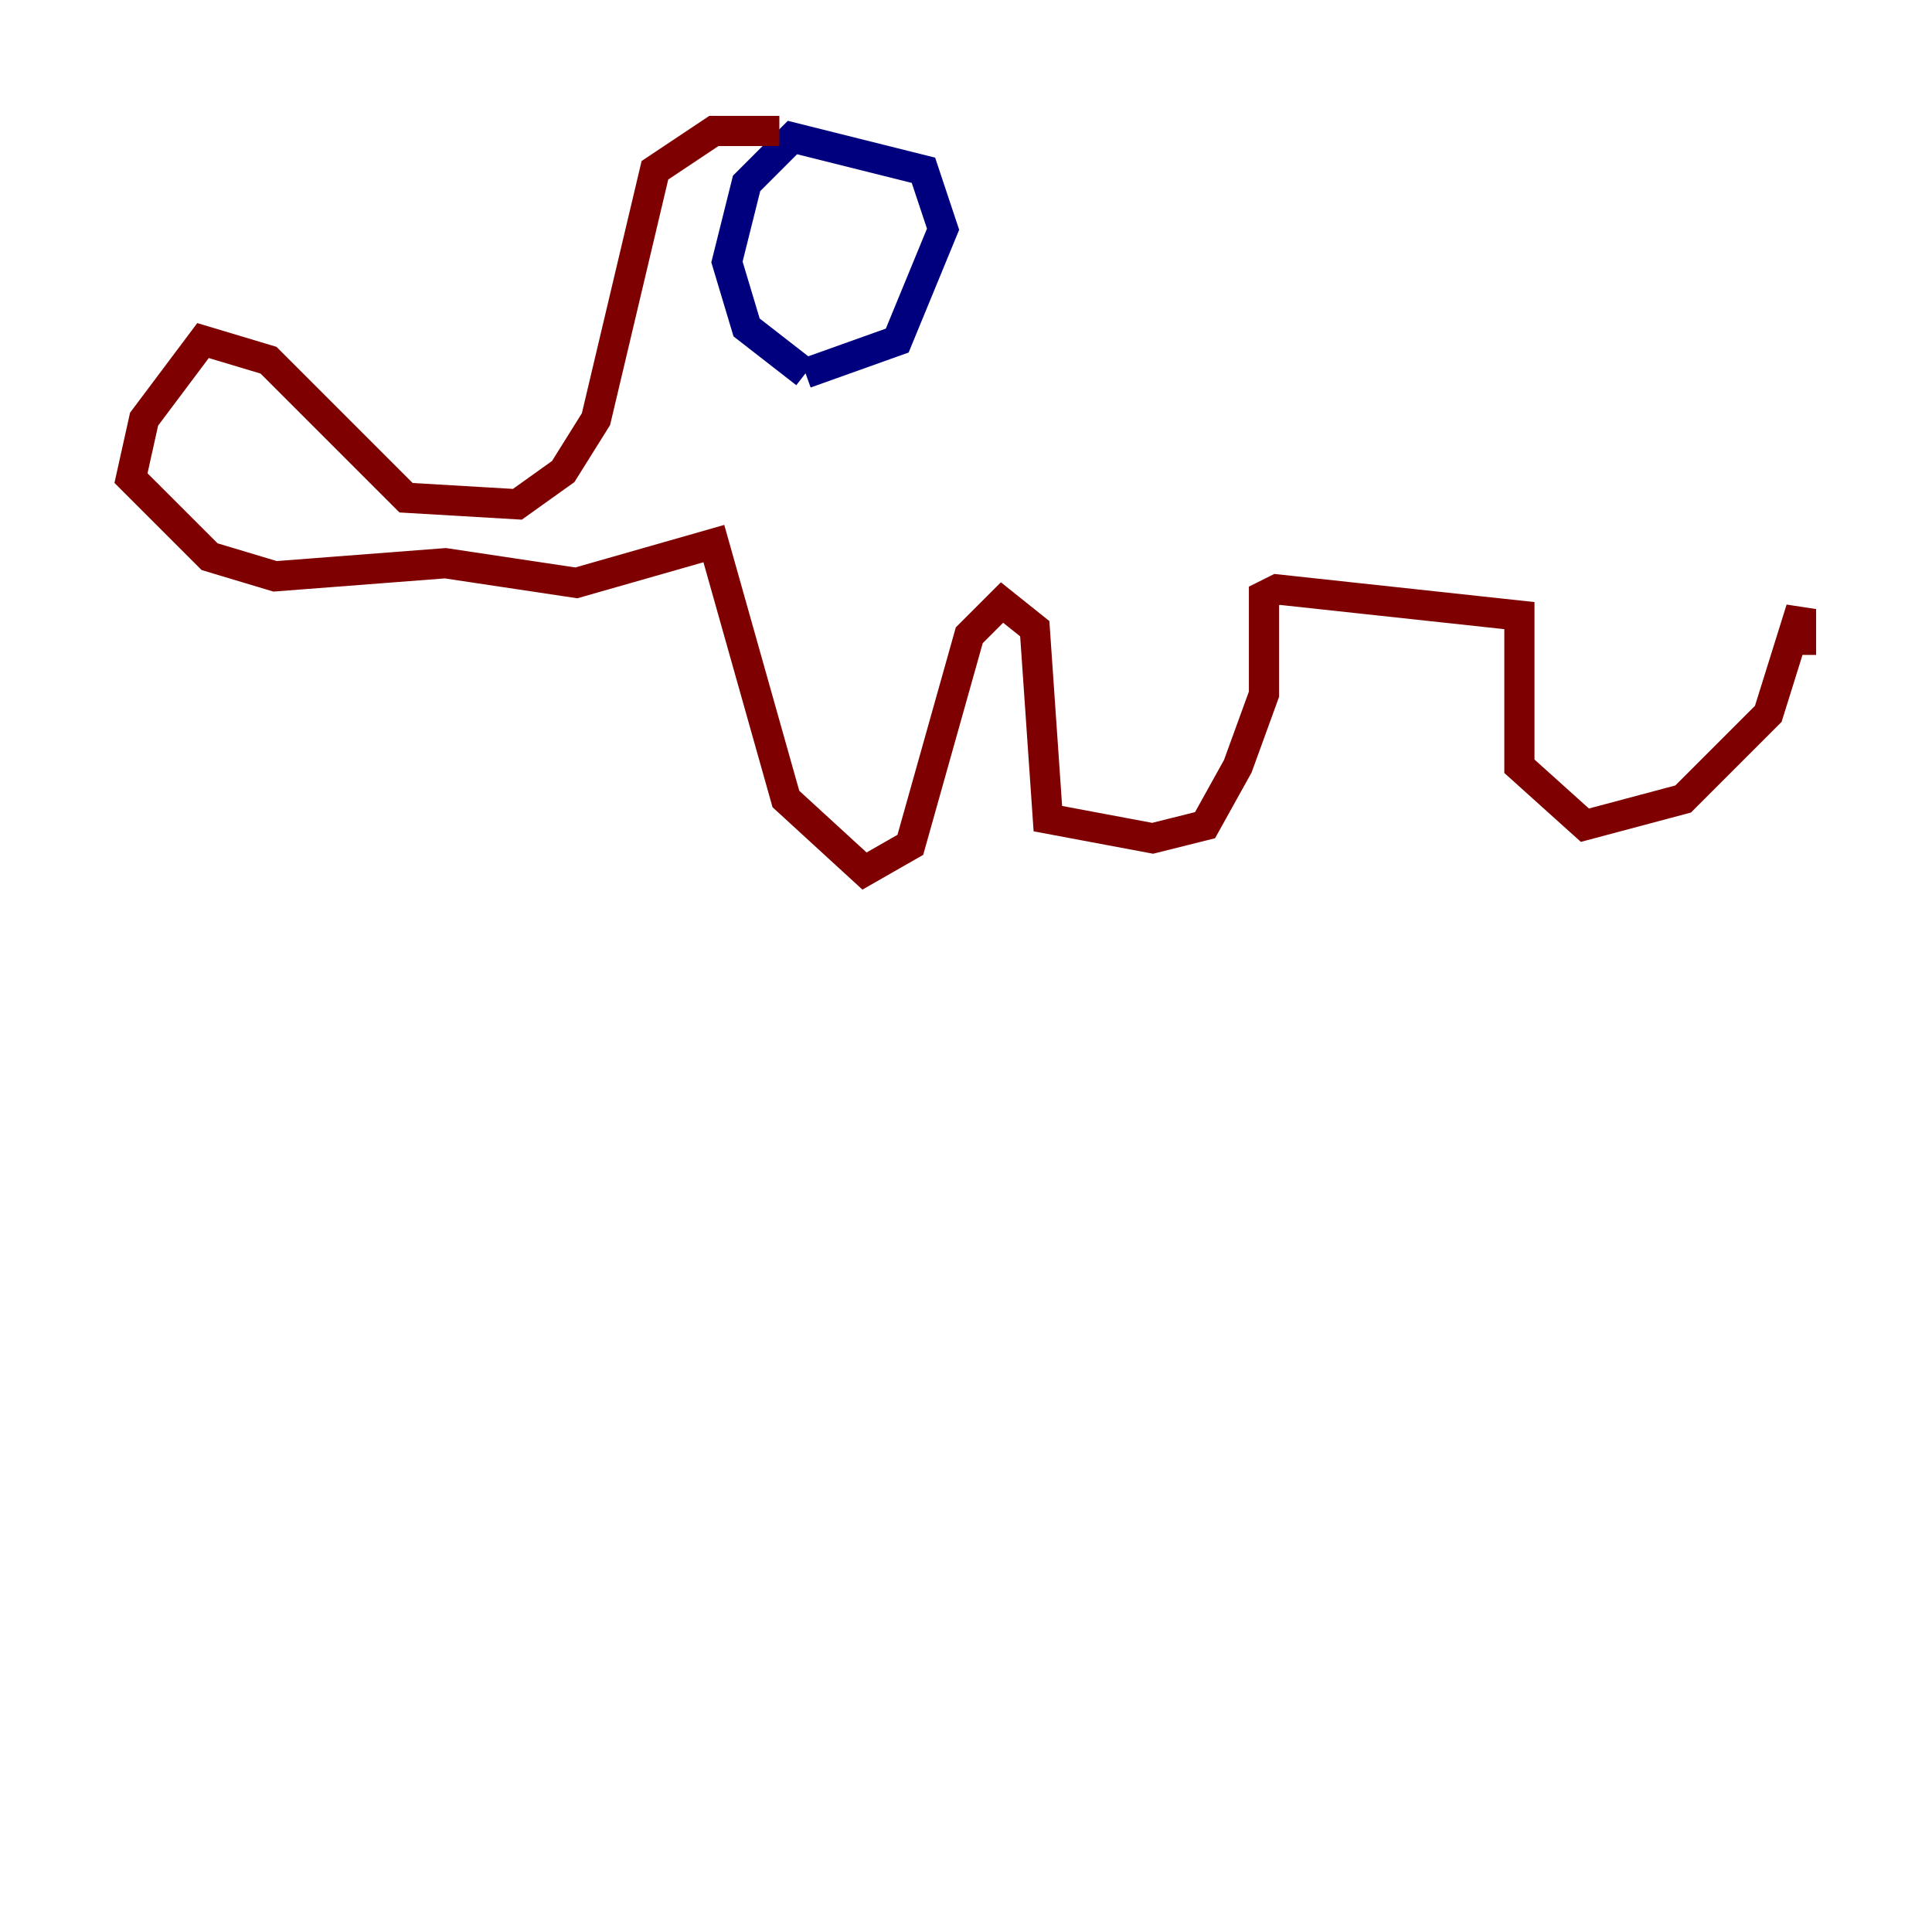 <?xml version="1.0" encoding="utf-8" ?>
<svg baseProfile="tiny" height="128" version="1.2" viewBox="0,0,128,128" width="128" xmlns="http://www.w3.org/2000/svg" xmlns:ev="http://www.w3.org/2001/xml-events" xmlns:xlink="http://www.w3.org/1999/xlink"><defs /><polyline fill="none" points="53.37,24.732 49.464,21.695 48.163,17.356 49.464,12.149 52.502,9.112 61.18,11.281 62.481,15.186 59.444,22.563 53.37,24.732" stroke="#00007f" stroke-width="2" /><polyline fill="none" points="47.295,10.414 47.295,10.414" stroke="#7cff79" stroke-width="2" /><polyline fill="none" points="51.634,8.678 47.295,8.678 43.39,11.281 39.485,27.77 37.315,31.241 34.278,33.41 26.902,32.976 17.79,23.864 13.451,22.563 9.546,27.77 8.678,31.675 13.885,36.881 18.224,38.183 29.505,37.315 38.183,38.617 47.295,36.014 52.068,52.936 57.275,57.709 60.312,55.973 64.217,42.088 66.386,39.919 68.556,41.654 69.424,54.237 76.366,55.539 79.837,54.671 82.007,50.766 83.742,45.993 83.742,39.485 84.61,39.051 100.664,40.786 100.664,50.766 105.003,54.671 111.512,52.936 117.153,47.295 119.322,40.352 119.322,43.39" stroke="#7f0000" stroke-width="2" /></svg>